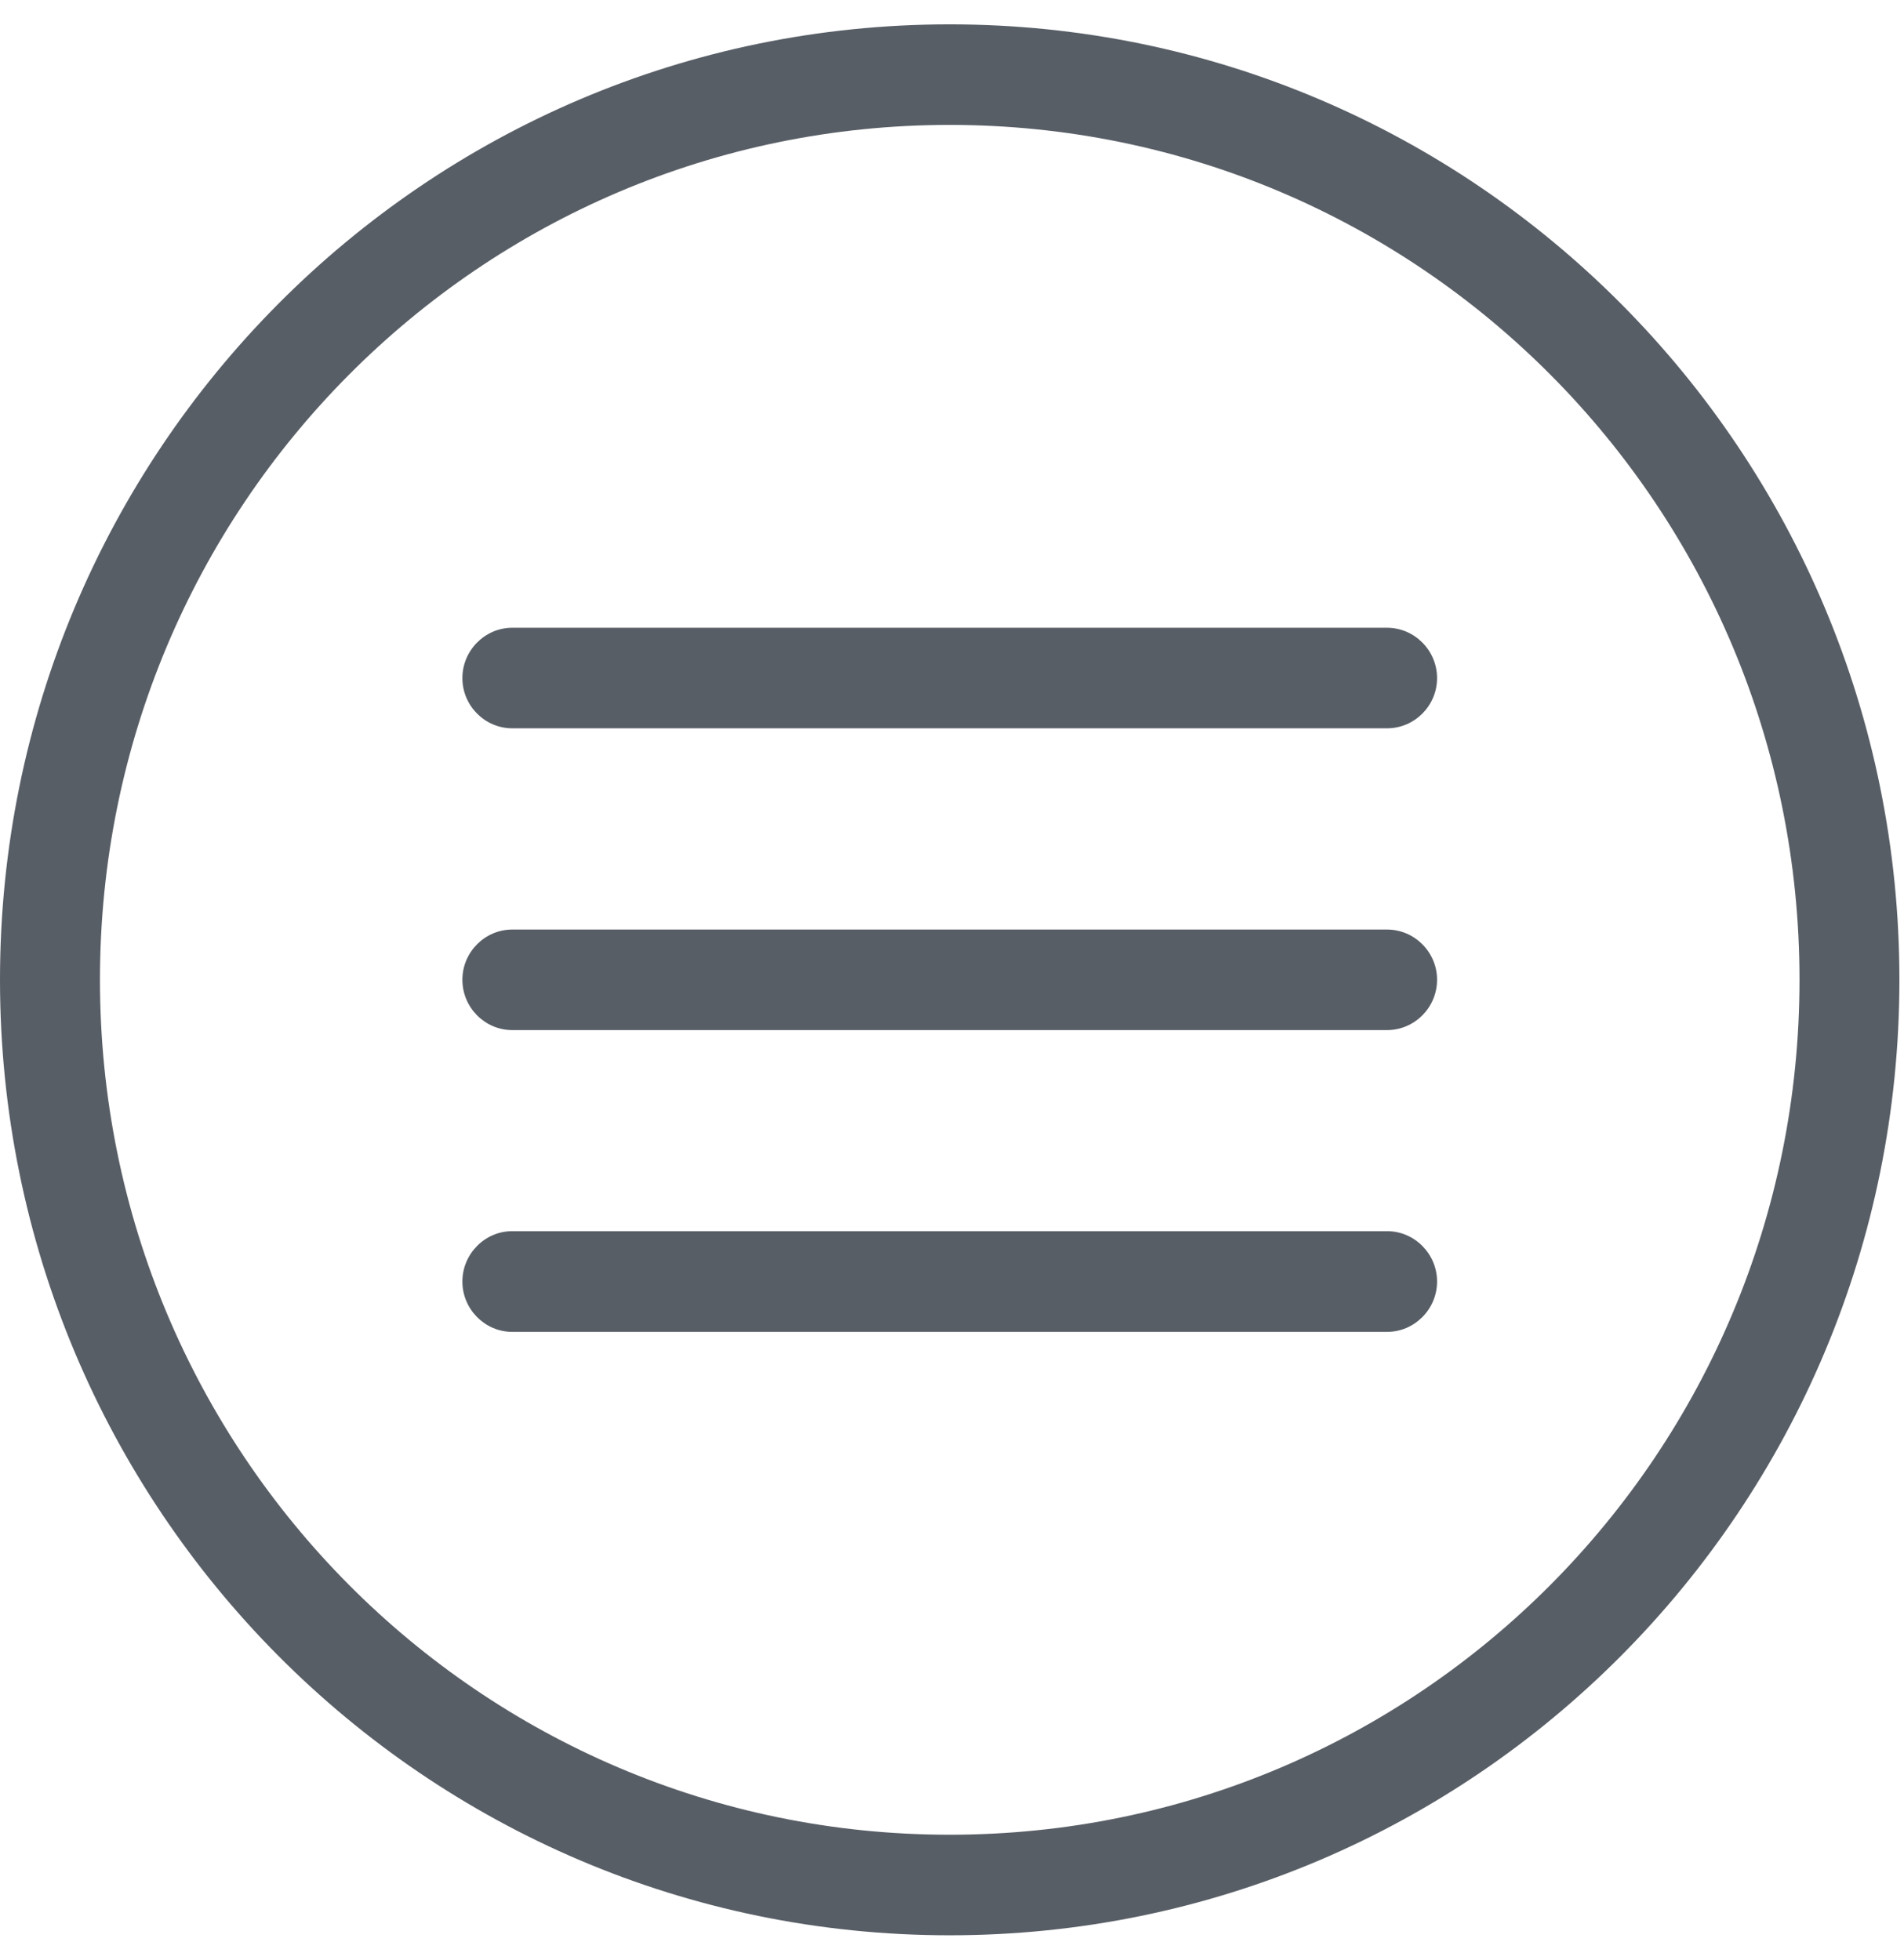 <?xml version="1.0" encoding="UTF-8" standalone="no"?>
<svg width="34px" height="35px" viewBox="0 0 34 35" version="1.1" xmlns="http://www.w3.org/2000/svg" xmlns:xlink="http://www.w3.org/1999/xlink">
    <!-- Generator: Sketch 41 (35326) - http://www.bohemiancoding.com/sketch -->
    <title>menu-circular-button</title>
    <desc>Created with Sketch.</desc>
    <defs></defs>
    <g id="Symbols" stroke="none" stroke-width="1" fill="none" fill-rule="evenodd">
        <g id="Header" transform="translate(-15, -13)" fill="#585E66">
            <path d="M31.958,13.435 C22.588,13.435 15,21.07 15,30.499 C15,39.93 22.588,47.565 31.958,47.565 C41.33,47.565 48.918,39.93 48.918,30.499 C48.918,21.07 41.33,13.435 31.958,13.435 Z M31.958,45.769 C23.568,45.769 16.785,38.943 16.785,30.499 C16.785,22.057 23.568,15.231 31.958,15.231 C40.35,15.231 47.134,22.057 47.134,30.499 C47.134,38.943 40.35,45.769 31.958,45.769 Z M40.662,30.499 C40.662,30.994 40.26,31.398 39.768,31.398 L24.148,31.398 C23.658,31.398 23.257,30.994 23.257,30.499 C23.257,30.006 23.658,29.602 24.148,29.602 L39.768,29.602 C40.26,29.602 40.662,30.006 40.662,30.499 Z M40.662,35.889 C40.662,36.382 40.26,36.788 39.768,36.788 L24.148,36.788 C23.658,36.788 23.257,36.382 23.257,35.889 C23.257,35.395 23.658,34.989 24.148,34.989 L39.768,34.989 C40.26,34.989 40.662,35.395 40.662,35.889 Z M40.662,25.111 C40.662,25.605 40.26,26.008 39.768,26.008 L24.148,26.008 C23.658,26.008 23.257,25.605 23.257,25.111 C23.257,24.618 23.658,24.212 24.148,24.212 L39.768,24.212 C40.26,24.212 40.662,24.618 40.662,25.111 Z" id="menu-circular-button"></path>
        </g>
    </g>
</svg>
